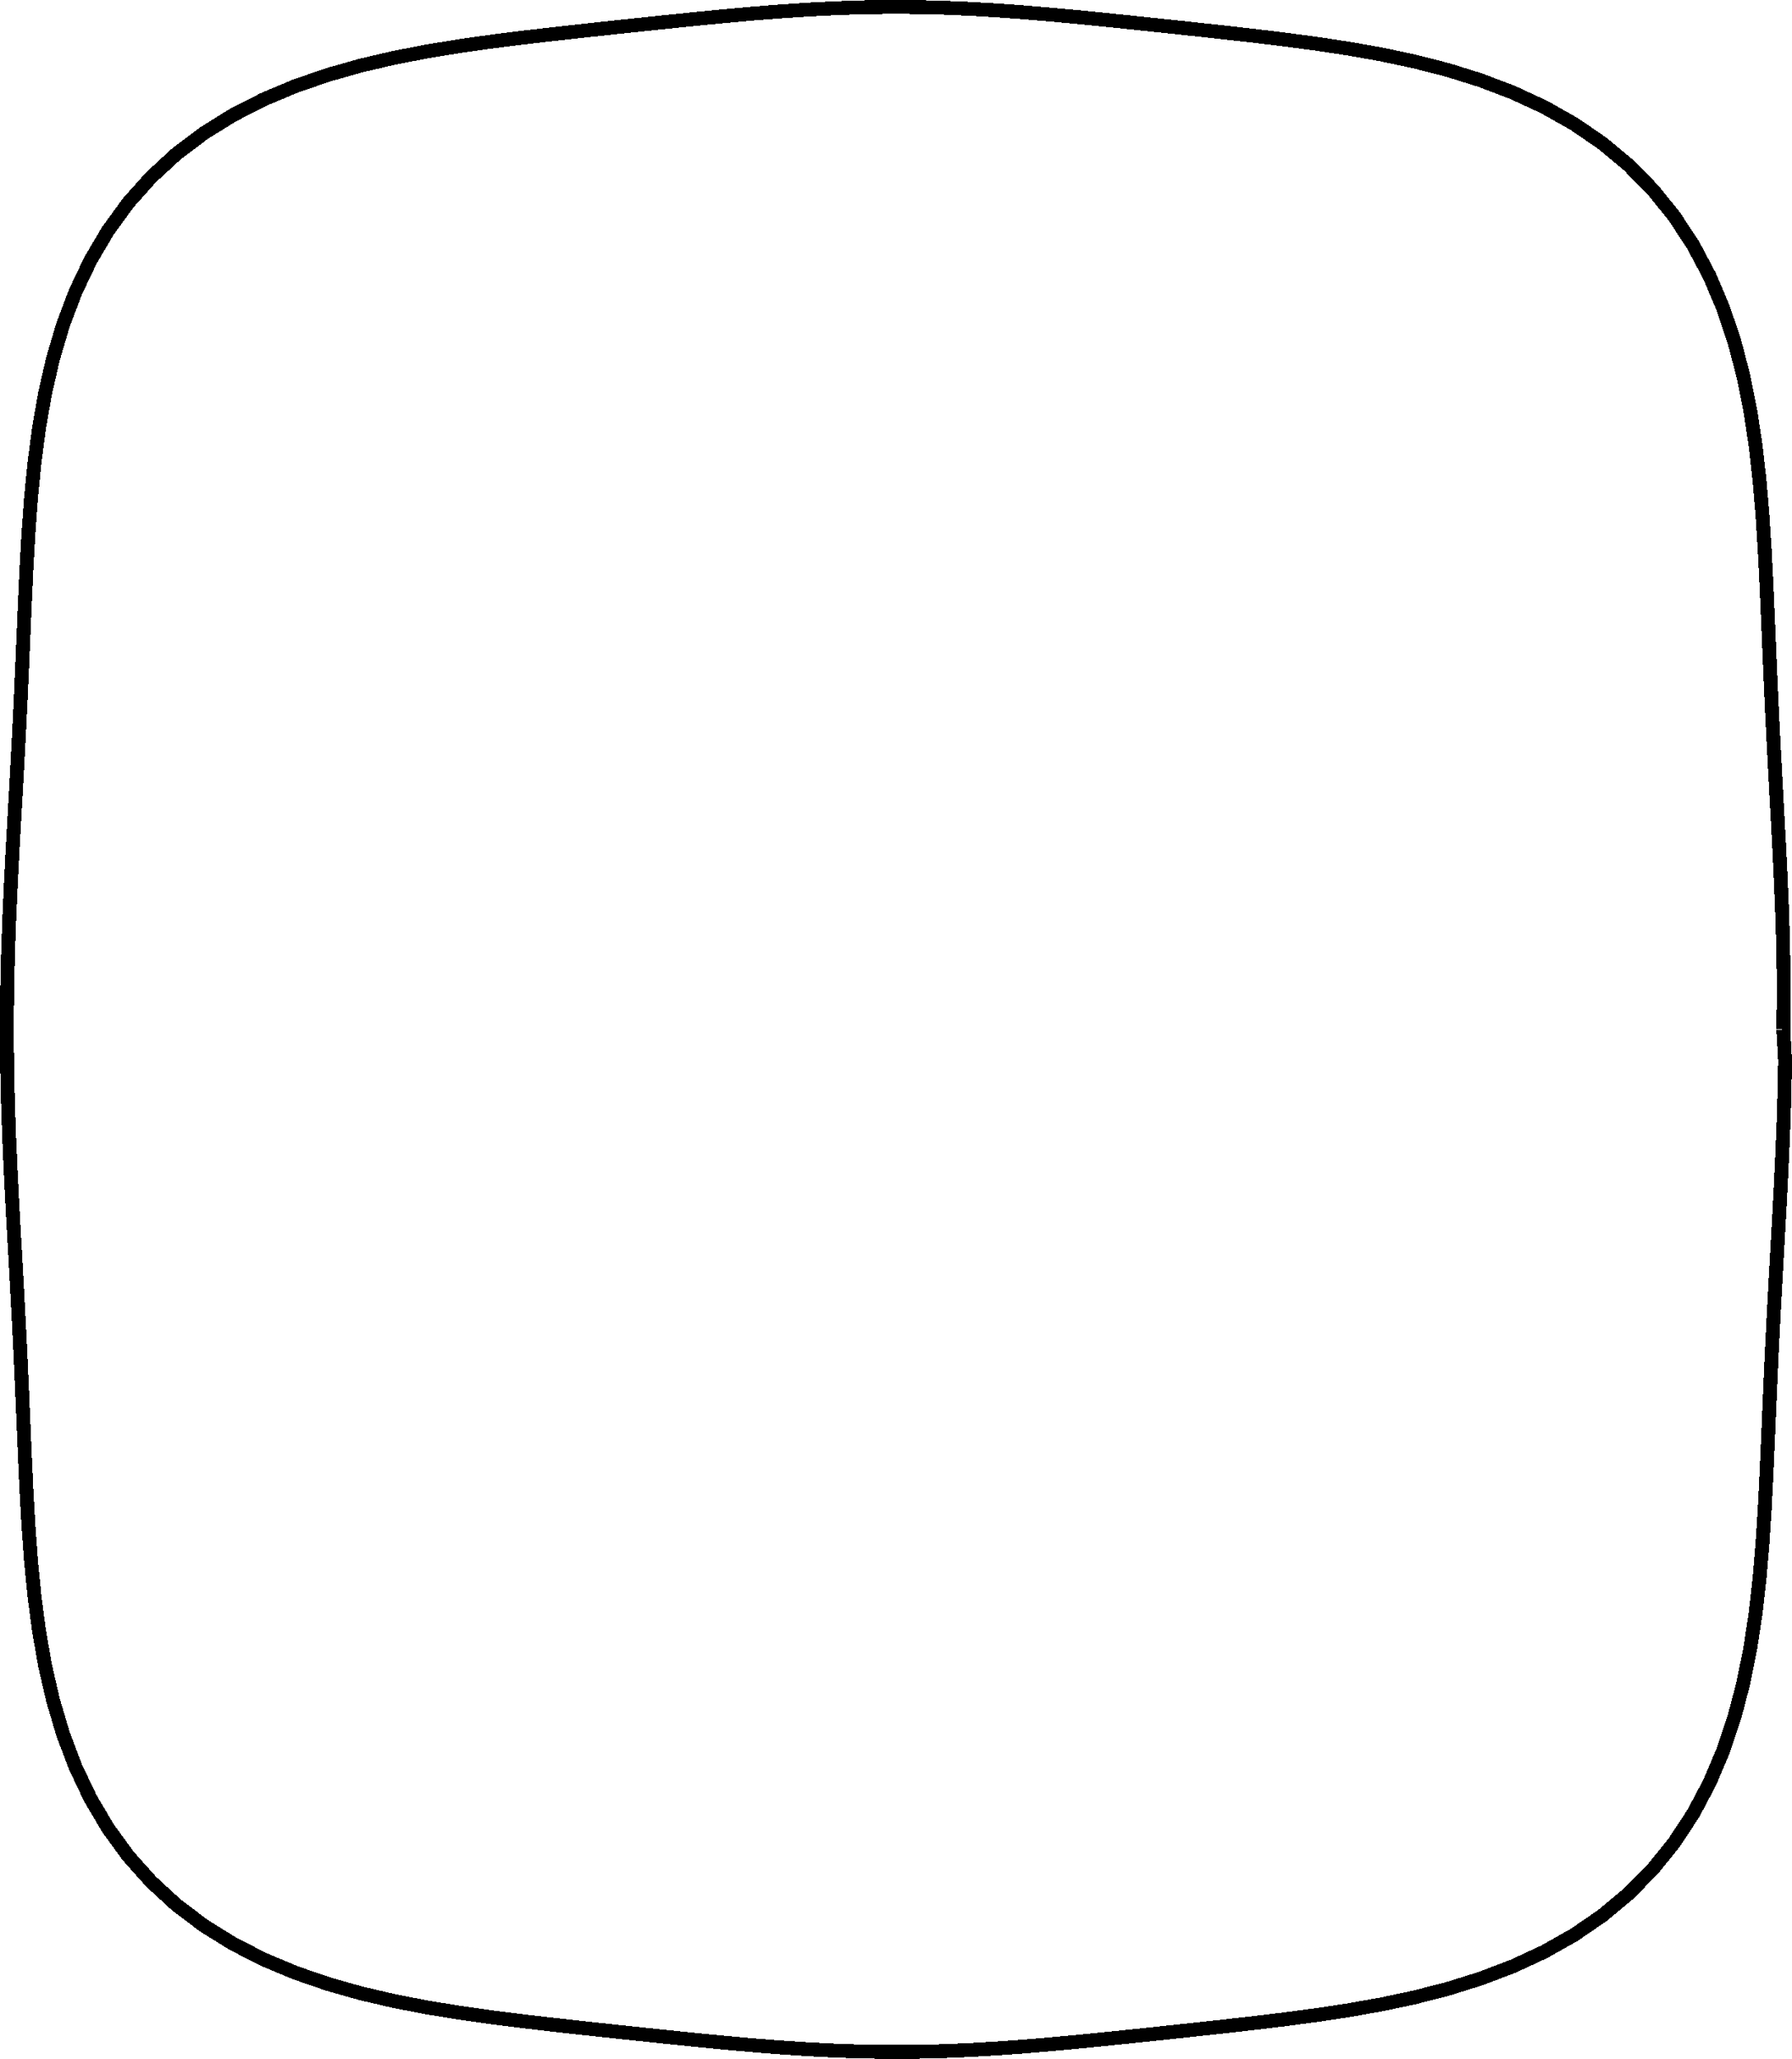<?xml version="1.0" encoding="UTF-8" standalone="no"?>
<svg
   xmlns:dc="http://purl.org/dc/elements/1.1/"
   xmlns:cc="http://creativecommons.org/ns#"
   xmlns:rdf="http://www.w3.org/1999/02/22-rdf-syntax-ns#"
   xmlns:svg="http://www.w3.org/2000/svg"
   xmlns="http://www.w3.org/2000/svg"
   xmlns:sodipodi="http://sodipodi.sourceforge.net/DTD/sodipodi-0.dtd"
   xmlns:inkscape="http://www.inkscape.org/namespaces/inkscape"
   width="645.589"
   height="741.34"
   viewBox="0 0 645.589 741.34"
   id="svg2"
   version="1.1"
   inkscape:version="0.91 r13725"
   sodipodi:docname="1.svg">
  <sodipodi:namedview
     pagecolor="#ffffff"
     bordercolor="#666666"
     borderopacity="1"
     objecttolerance="10"
     gridtolerance="10"
     guidetolerance="10"
     inkscape:pageopacity="0"
     inkscape:pageshadow="2"
     inkscape:window-width="1920"
     inkscape:window-height="1021"
     id="namedview60"
     showgrid="false"
     fit-margin-top="0"
     fit-margin-left="0"
     fit-margin-right="0"
     fit-margin-bottom="0"
     inkscape:zoom="0.66551226"
     inkscape:cx="-41.289717"
     inkscape:cy="406.5182"
     inkscape:window-x="0"
     inkscape:window-y="27"
     inkscape:window-maximized="1"
     inkscape:current-layer="g10" />
  <title
     id="title4">VTK GL2PS Export</title>
  <desc
     id="desc6">
Creator: GL2PS 1.3.8, (C) 1999-2012 C. Geuzaine
For: VTK
CreationDate: Fri Aug 14 09:16:47 2015
</desc>
  <defs
     id="defs8" />
  <g
     id="g10"
     style="stroke:#000000;stroke-opacity:1;shape-rendering:crispEdges"
     transform="translate(-325.206,-130.83)">
    <polyline
       points="967.656,501.5 967.797,490.343 967.741,479.176 967.514,467.999 967.143,456.81 966.661,445.602 966.1,434.365 965.494,423.085 964.872,411.745 964.261,400.323 963.68,388.796 963.136,377.143 962.624,365.342 962.122,353.377 961.588,341.242 960.963,328.939 960.169,316.486 959.112,303.917 957.685,291.285 955.772,278.659 953.257,266.129 950.031,253.796 945.996,241.776 941.076,230.188 935.219,219.149 928.406,208.771 920.649,199.15 911.994,190.363 902.514,182.46 892.31,175.464 881.501,169.369 870.218,164.141 858.595,159.72 846.764,156.028 834.845,152.97 822.943,150.445 811.144,148.35 799.511,146.587 788.088,145.068 776.899,143.719 765.948,142.48 755.228,141.312 744.719,140.189 734.396,139.102 724.231,138.053 714.193,137.055 704.255,136.129 694.392,135.298 684.582,134.586 674.809,134.016 665.06,133.608 655.324,133.377 645.594,133.33 635.862,133.47 626.121,133.791 616.361,134.281 606.572,134.925 596.738,135.7 586.84,136.582 576.855,137.546 566.757,138.572 556.517,139.641 546.105,140.746 535.493,141.89 524.659,143.089 513.589,144.376 502.281,145.802 490.75,147.433 479.027,149.35 467.167,151.647 455.245,154.426 443.355,157.789 431.613,161.834 420.143,166.65 409.08,172.305 398.558,178.848 388.702,186.299 379.623,194.649 371.409,203.861 364.121,213.871 357.787,224.592 352.403,235.92 347.933,247.74 344.313,259.931 341.456,272.376 339.257,284.966 337.601,297.605 336.373,310.213 335.46,322.729 334.761,335.11 334.19,347.331 333.676,359.38 333.171,371.26 332.641,382.984 332.073,394.57 331.467,406.04 330.835,417.417 330.198,428.722 329.58,439.975 329.01,451.193 328.516,462.388 328.122,473.57 327.847,484.744 327.706,495.915 327.706,507.085 327.847,518.256 328.122,529.43 328.516,540.612 329.01,551.807 329.58,563.025 330.198,574.278 330.835,585.583 331.467,596.96 332.073,608.43 332.641,620.016 333.171,631.74 333.676,643.62 334.19,655.669 334.761,667.89 335.46,680.271 336.373,692.787 337.601,705.395 339.257,718.034 341.456,730.624 344.313,743.069 347.933,755.26 352.403,767.08 357.787,778.408 364.121,789.129 371.409,799.139 379.623,808.351 388.702,816.701 398.558,824.152 409.08,830.695 420.143,836.35 431.613,841.166 443.355,845.211 455.245,848.574 467.167,851.353 479.027,853.65 490.75,855.567 502.281,857.198 513.589,858.624 524.659,859.911 535.493,861.11 546.105,862.254 556.517,863.359 566.757,864.428 576.855,865.454 586.84,866.418 596.738,867.3 606.572,868.075 616.361,868.719 626.121,869.209 635.862,869.53 645.594,869.67 655.324,869.623 665.06,869.392 674.809,868.984 684.582,868.414 694.392,867.702 704.255,866.871 714.193,865.945 724.231,864.947 734.396,863.898 744.719,862.811 755.228,861.688 765.948,860.52 776.899,859.281 788.088,857.932 799.511,856.413 811.144,854.65 822.943,852.555 834.845,850.03 846.764,846.972 858.595,843.28 870.218,838.859 881.501,833.631 892.31,827.536 902.514,820.54 911.994,812.637 920.649,803.85 928.406,794.229 935.219,783.851 941.076,772.812 945.996,761.224 950.031,749.204 953.258,736.871 955.772,724.341 957.685,711.715 959.112,699.083 960.169,686.514 960.964,674.061 961.589,661.759 962.124,649.623 962.628,637.659 963.143,625.859 963.691,614.207 964.279,602.682 964.9,591.261 965.538,579.923 966.169,568.646 966.766,557.412 967.301,546.207 967.748,535.02 968.084,523.842 968.294,512.67 967.656,501.5"
       id="polyline12"
       style="fill:none;stroke:#000000;stroke-width:5;stroke-miterlimit:4;stroke-dasharray:none;stroke-opacity:1" />
  </g>
</svg>
